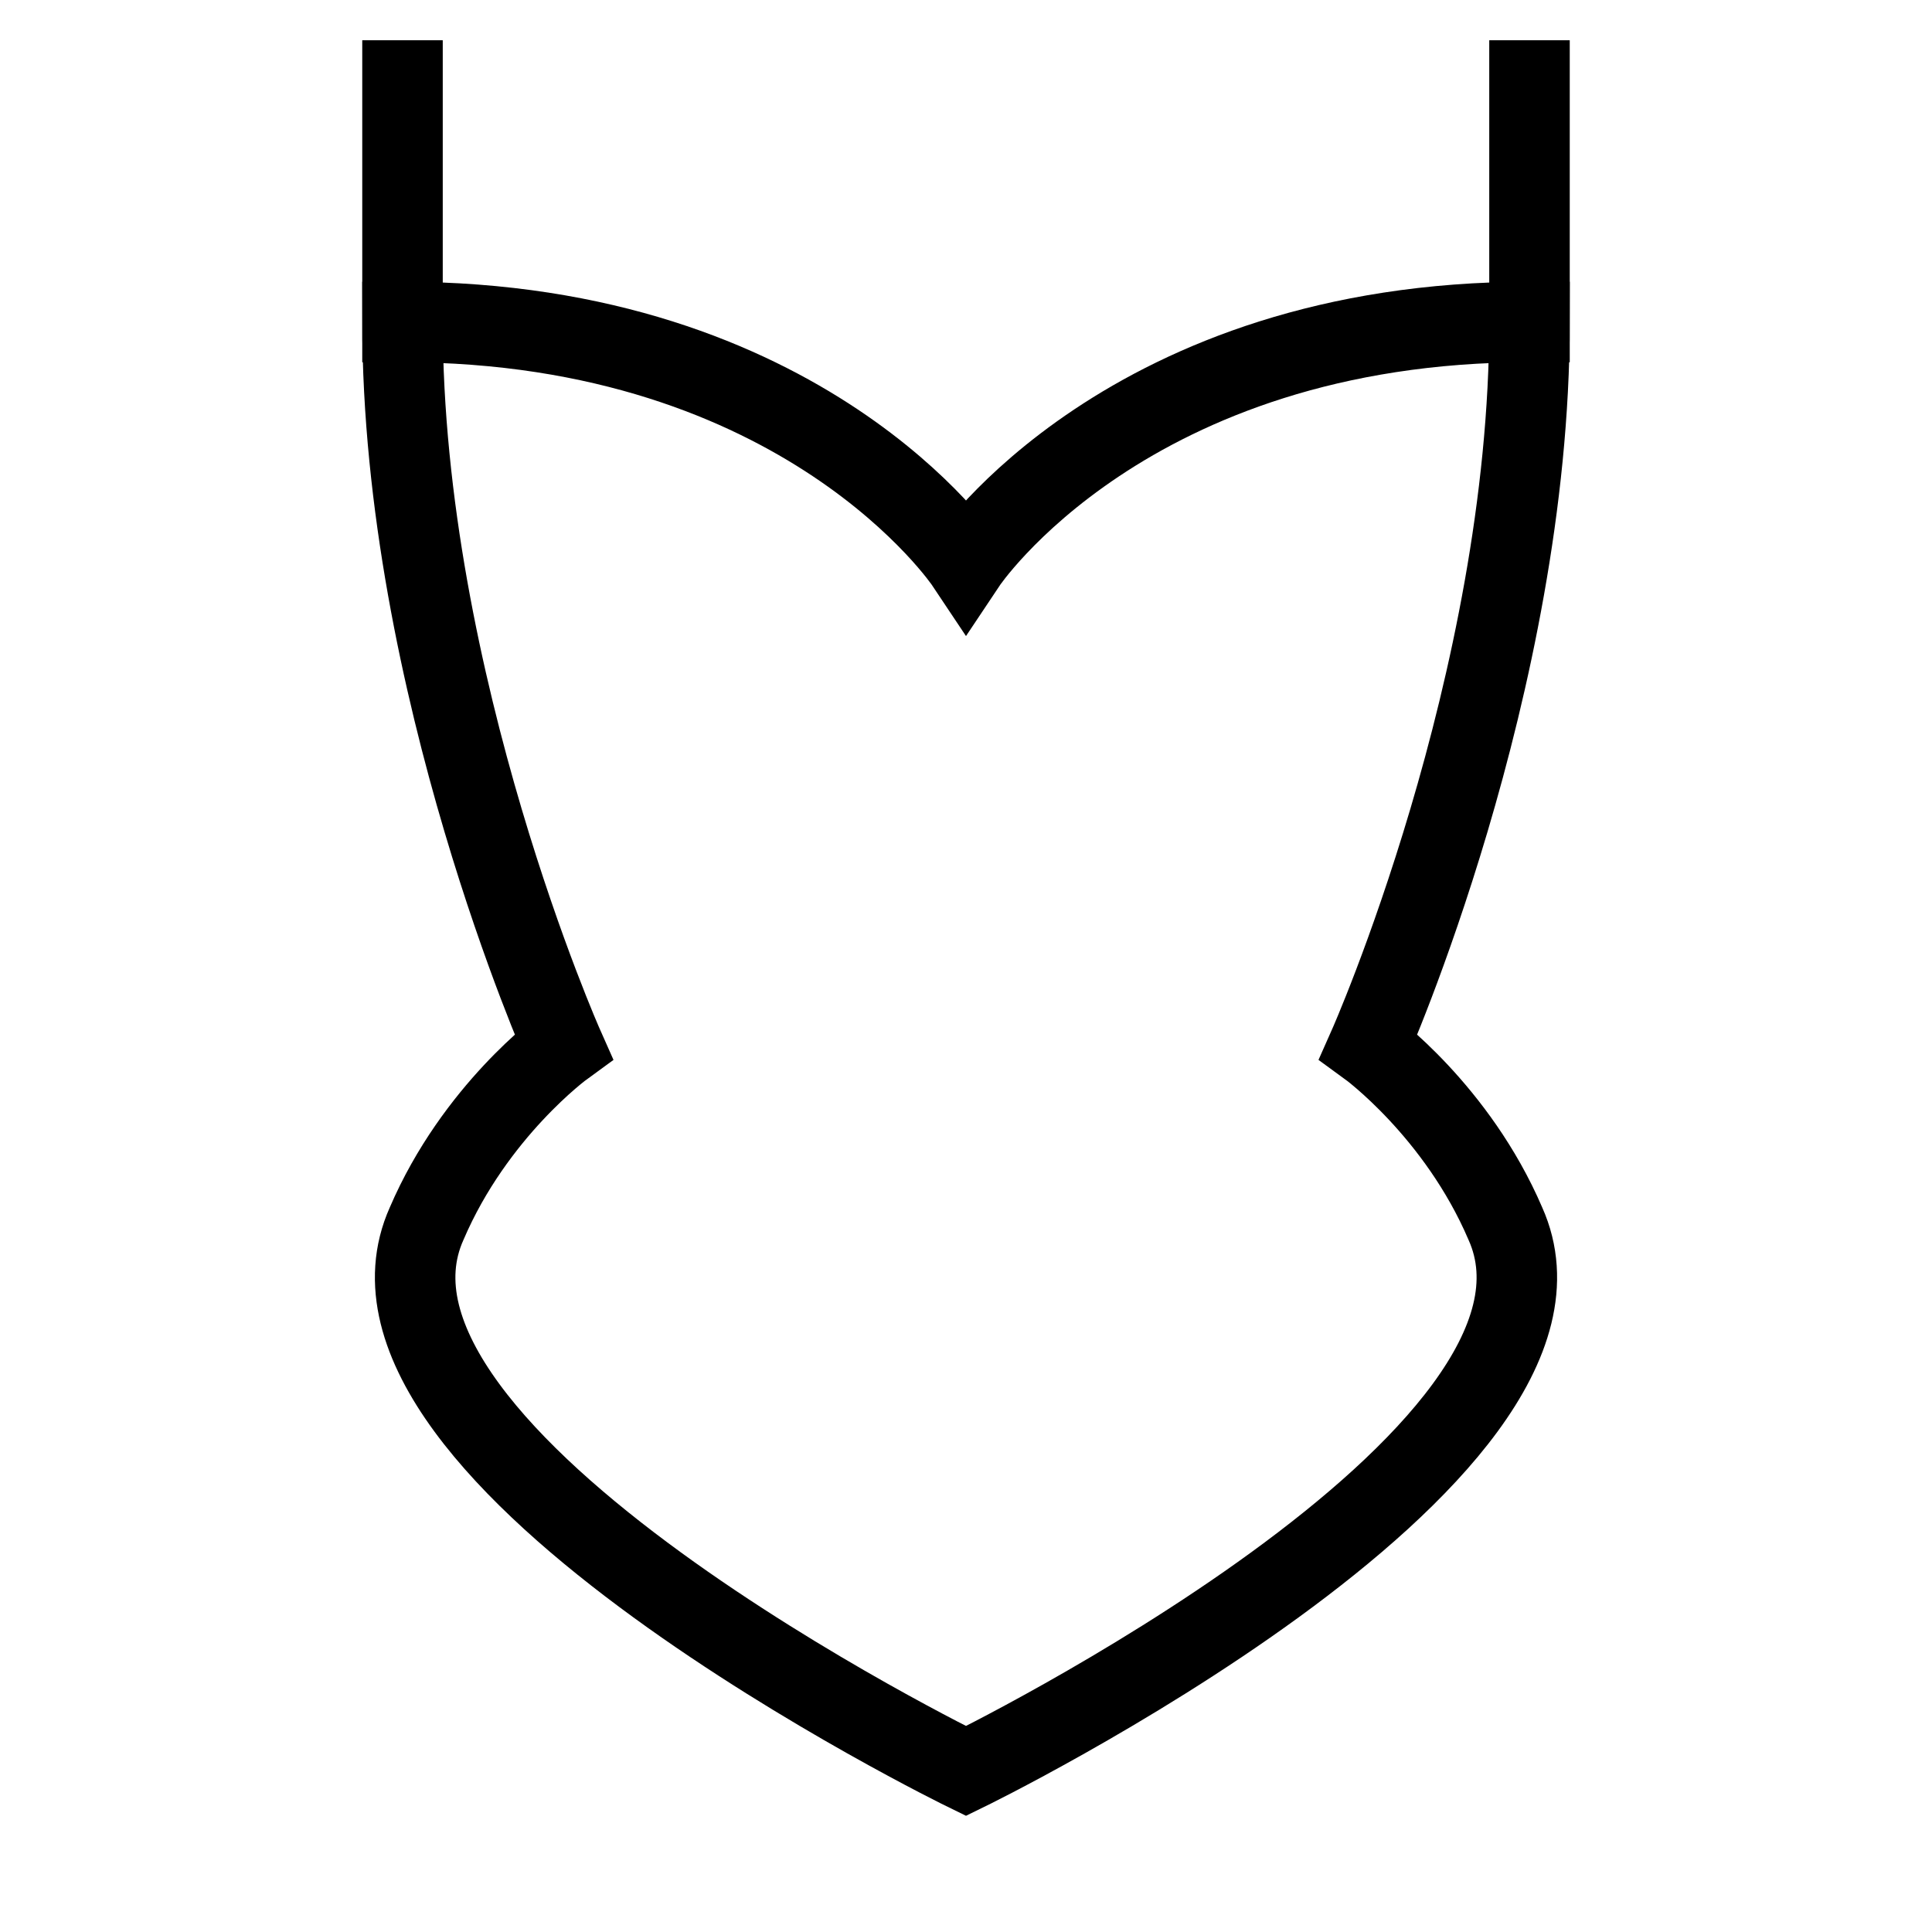 <svg id="nc_icon" xmlns="http://www.w3.org/2000/svg" xmlns:xlink="http://www.w3.org/1999/xlink" x="0px" y="0px" viewBox="0 0 24 24"><g  transform="translate(0, 0)">
<path fill="none" stroke="currentColor" vector-effect="non-scaling-stroke" stroke-linecap="square" stroke-miterlimit="10" d="M17,13c0,0,2-4.5,2-9&#10;&#9;c-5,0-7,3-7,3s-2-3-7-3c0,4.5,2,9,2,9s-1.1,0.8-1.7,2.2C4,18.1,12,22,12,22s8-3.9,6.7-6.8C18.1,13.8,17,13,17,13z" stroke-linejoin="miter"/>
<line fill="none" stroke="currentColor" vector-effect="non-scaling-stroke" stroke-linecap="square" stroke-miterlimit="10" x1="5" y1="1" x2="5" y2="4" stroke-linejoin="miter"/>
<line fill="none" stroke="currentColor" vector-effect="non-scaling-stroke" stroke-linecap="square" stroke-miterlimit="10" x1="19" y1="1" x2="19" y2="4" stroke-linejoin="miter"/>
</g></svg>